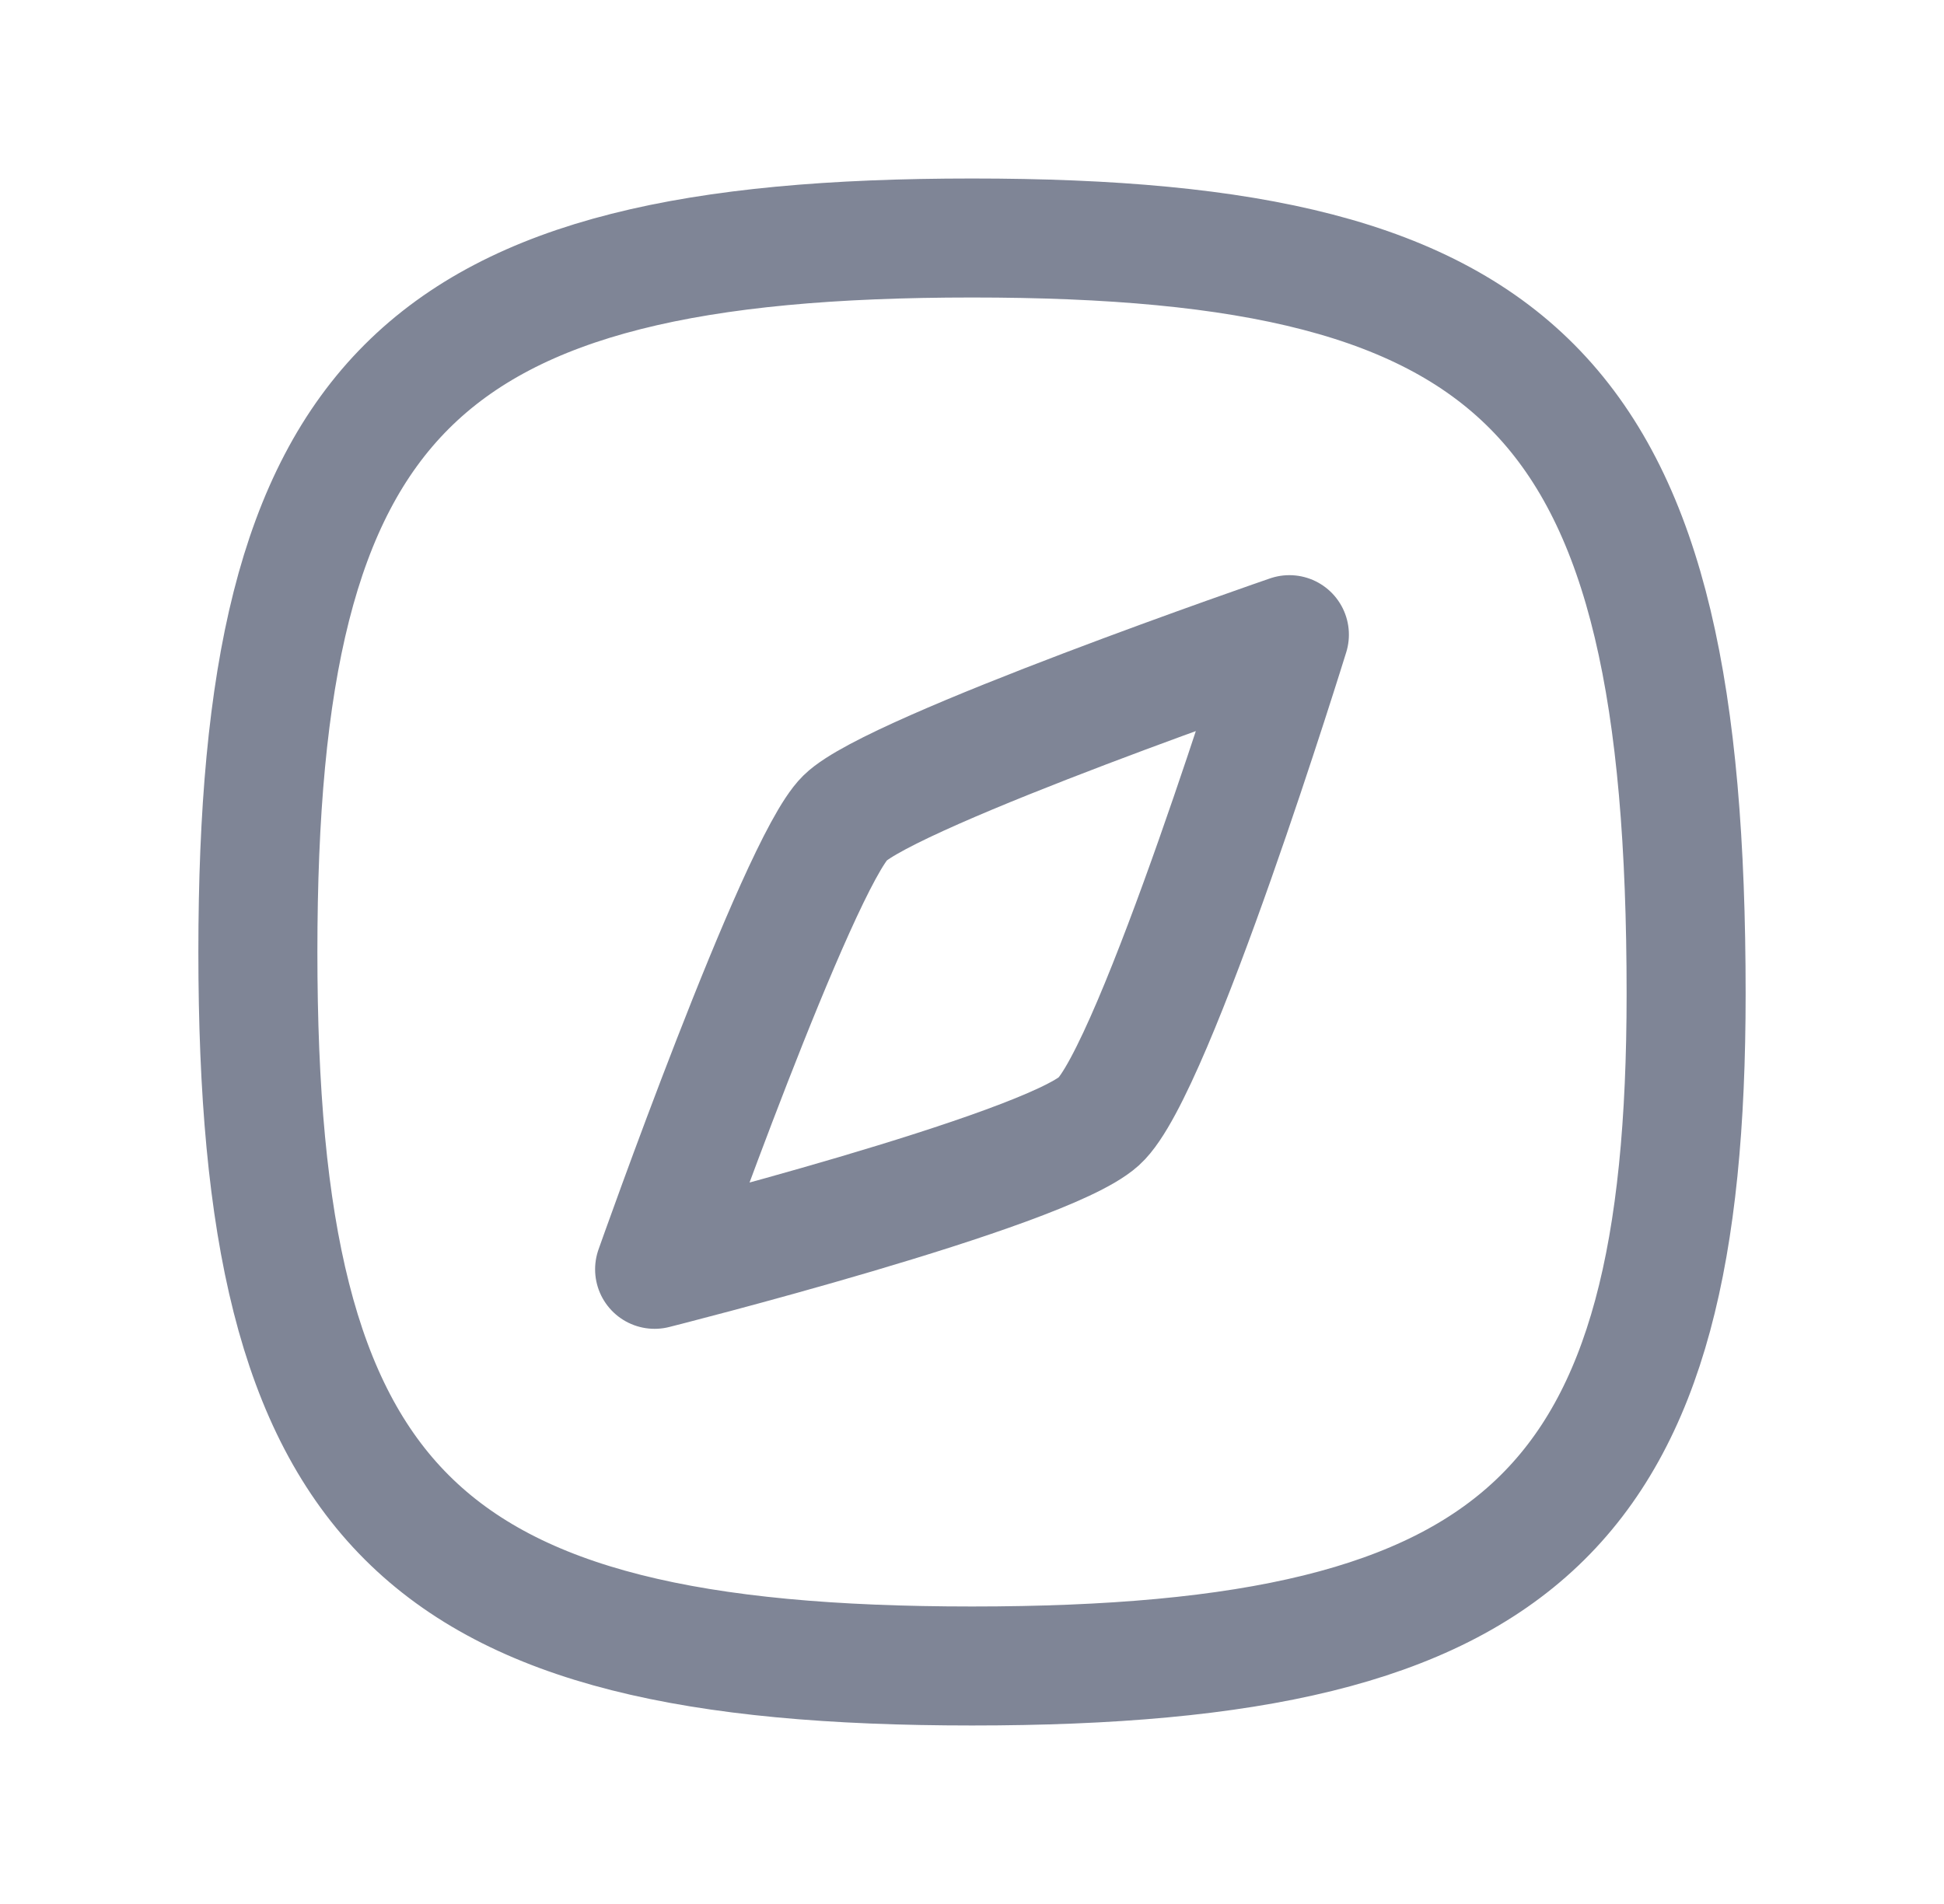 <svg width="49" height="48" viewBox="0 0 49 48" fill="none" xmlns="http://www.w3.org/2000/svg">
<path d="M42.5 25.059C42.5 38 38.5 42 24.5 42C10.5 42 6.5 38 6.5 24C6.5 10 10.5 6 24.5 6C38.5 6 42.5 10 42.5 25.059Z" stroke="#7F8596" stroke-width="3" stroke-linecap="round" stroke-linejoin="round"/>
<path d="M21.3 20.622C22.5 19.441 32.5 16 32.5 16C32.5 16 29.104 27 27.7 28.267C26.296 29.533 16.5 32 16.5 32C16.5 32 20.1 21.804 21.3 20.622Z" stroke="#7F8596" stroke-width="3" stroke-linecap="round" stroke-linejoin="round"/>
</svg>
